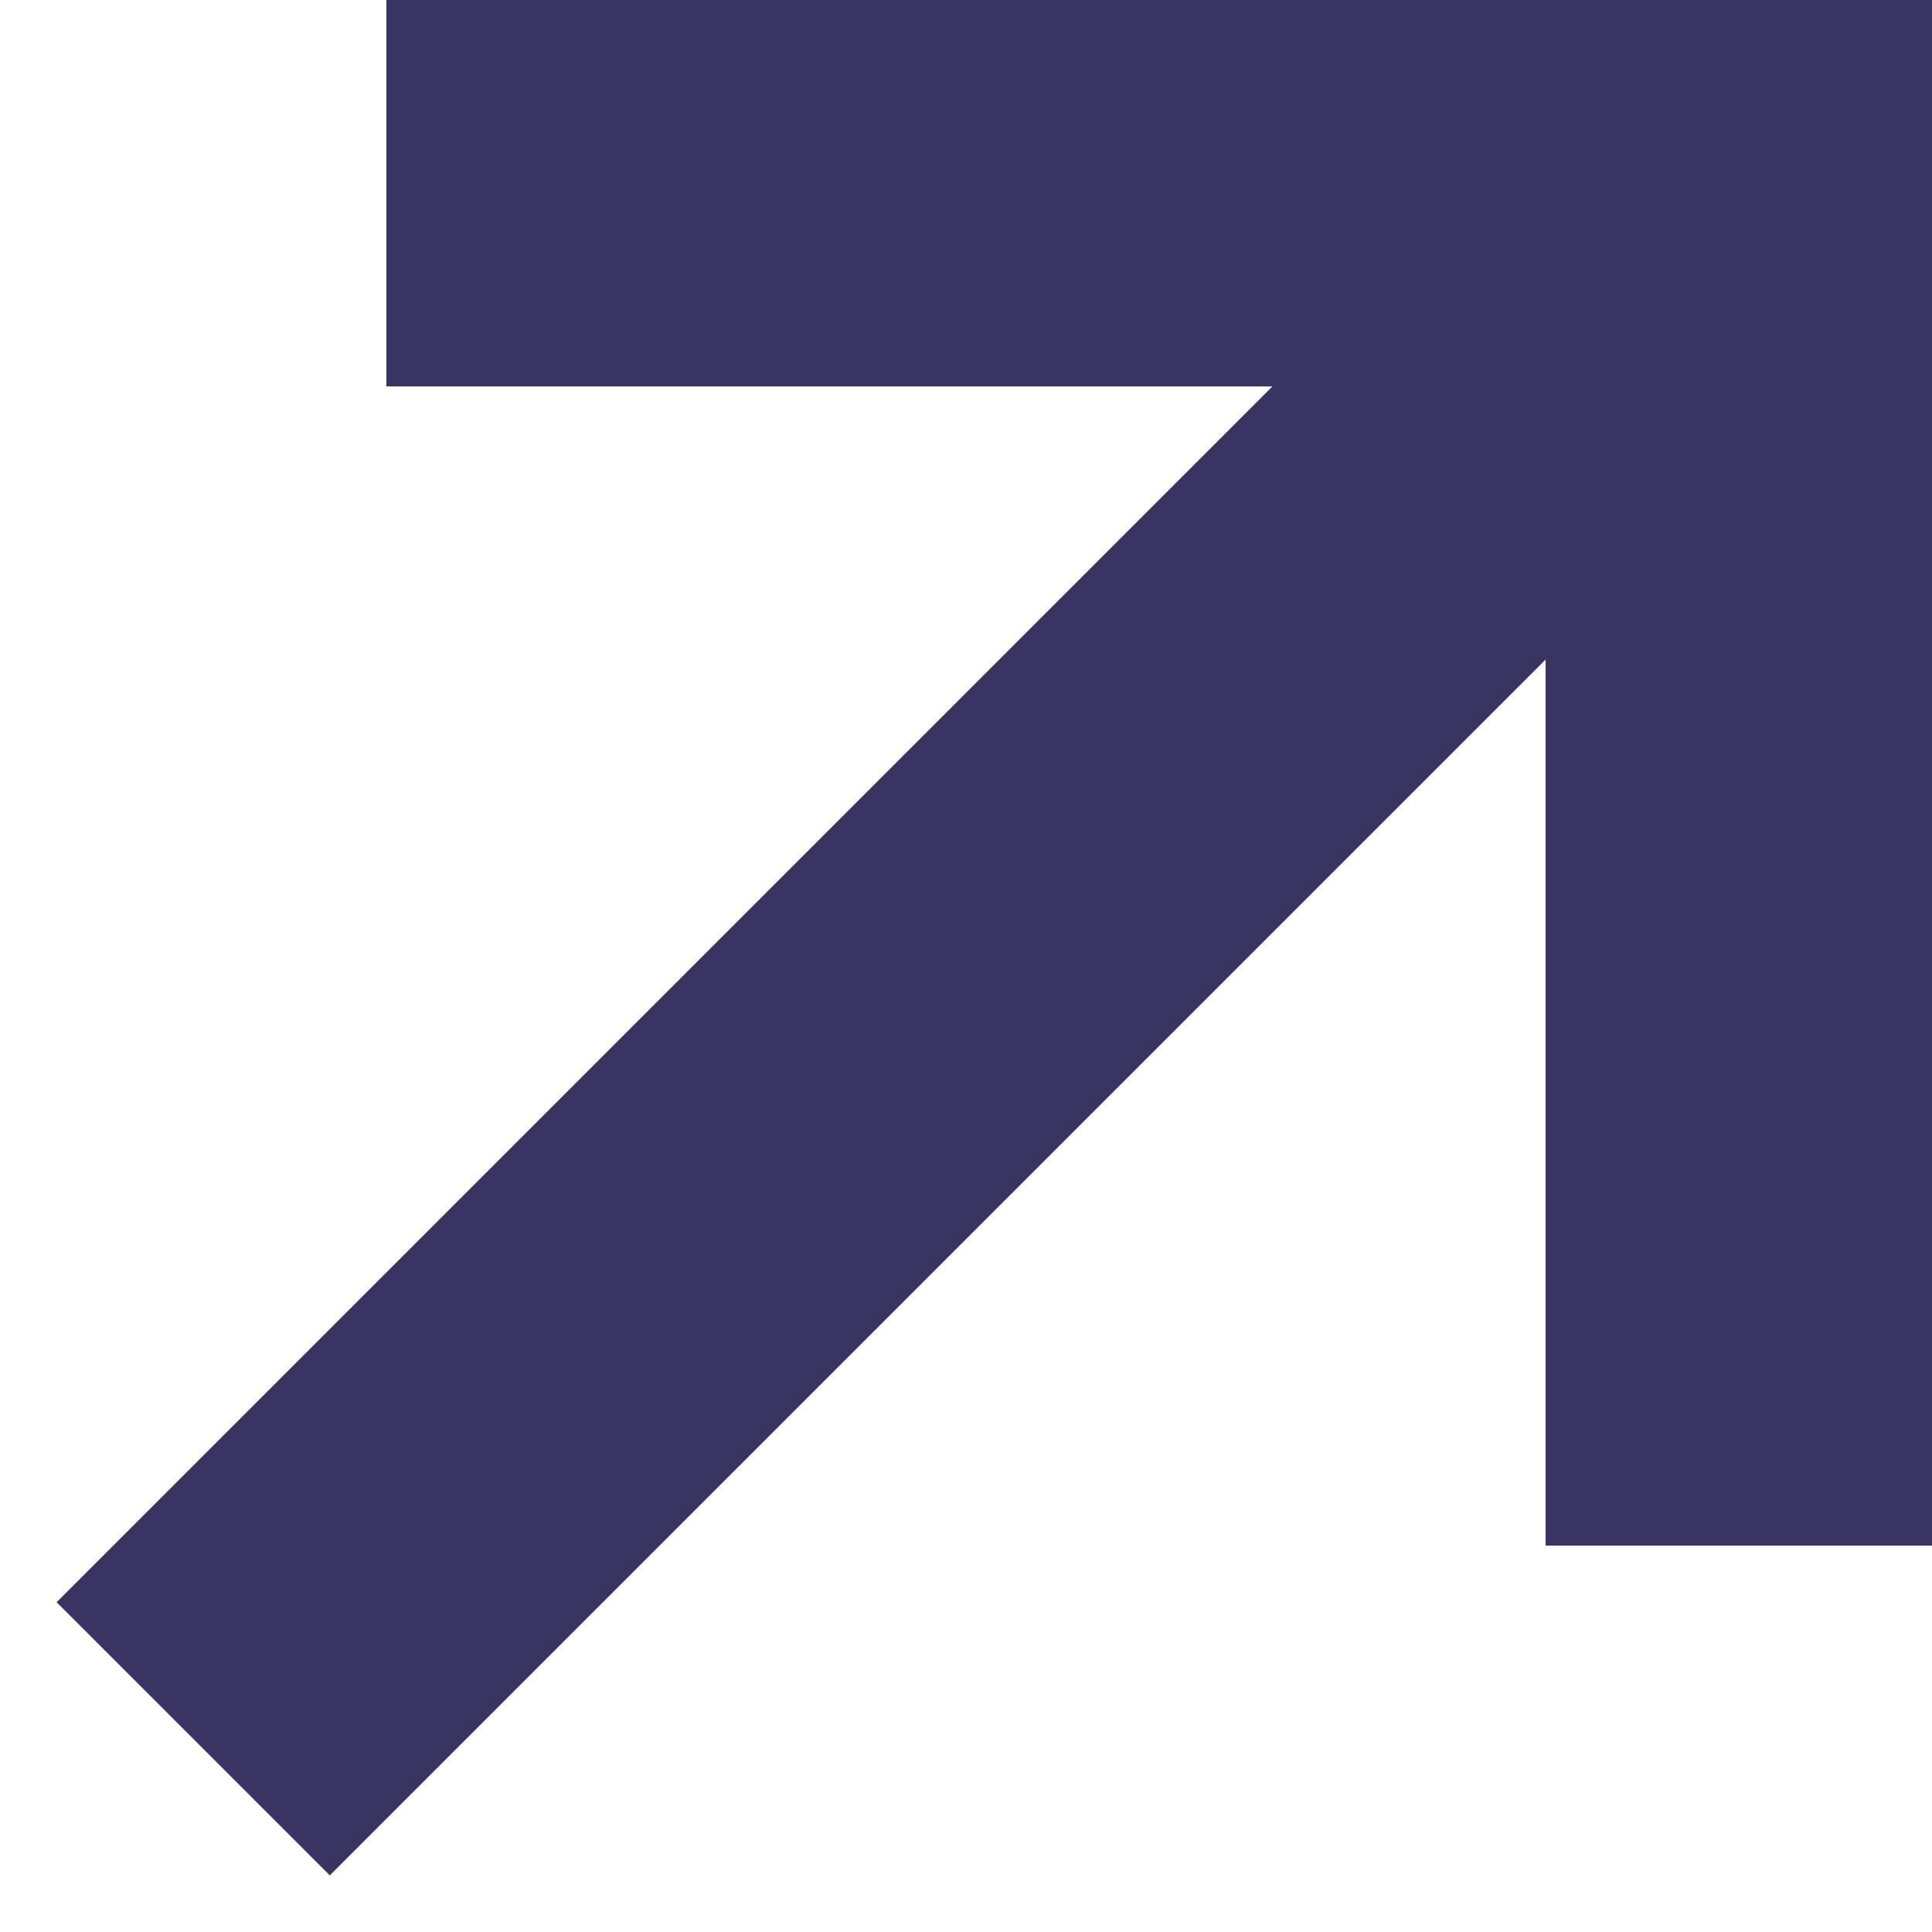 <svg width="10" height="10" viewBox="0 0 10 10" fill="none" xmlns="http://www.w3.org/2000/svg">
<path fill-rule="evenodd" clip-rule="evenodd" d="M6.586 2H2V0H10V8H8V3.414L1.707 9.707L0.293 8.293L6.586 2Z" fill="#393461"/>
</svg>